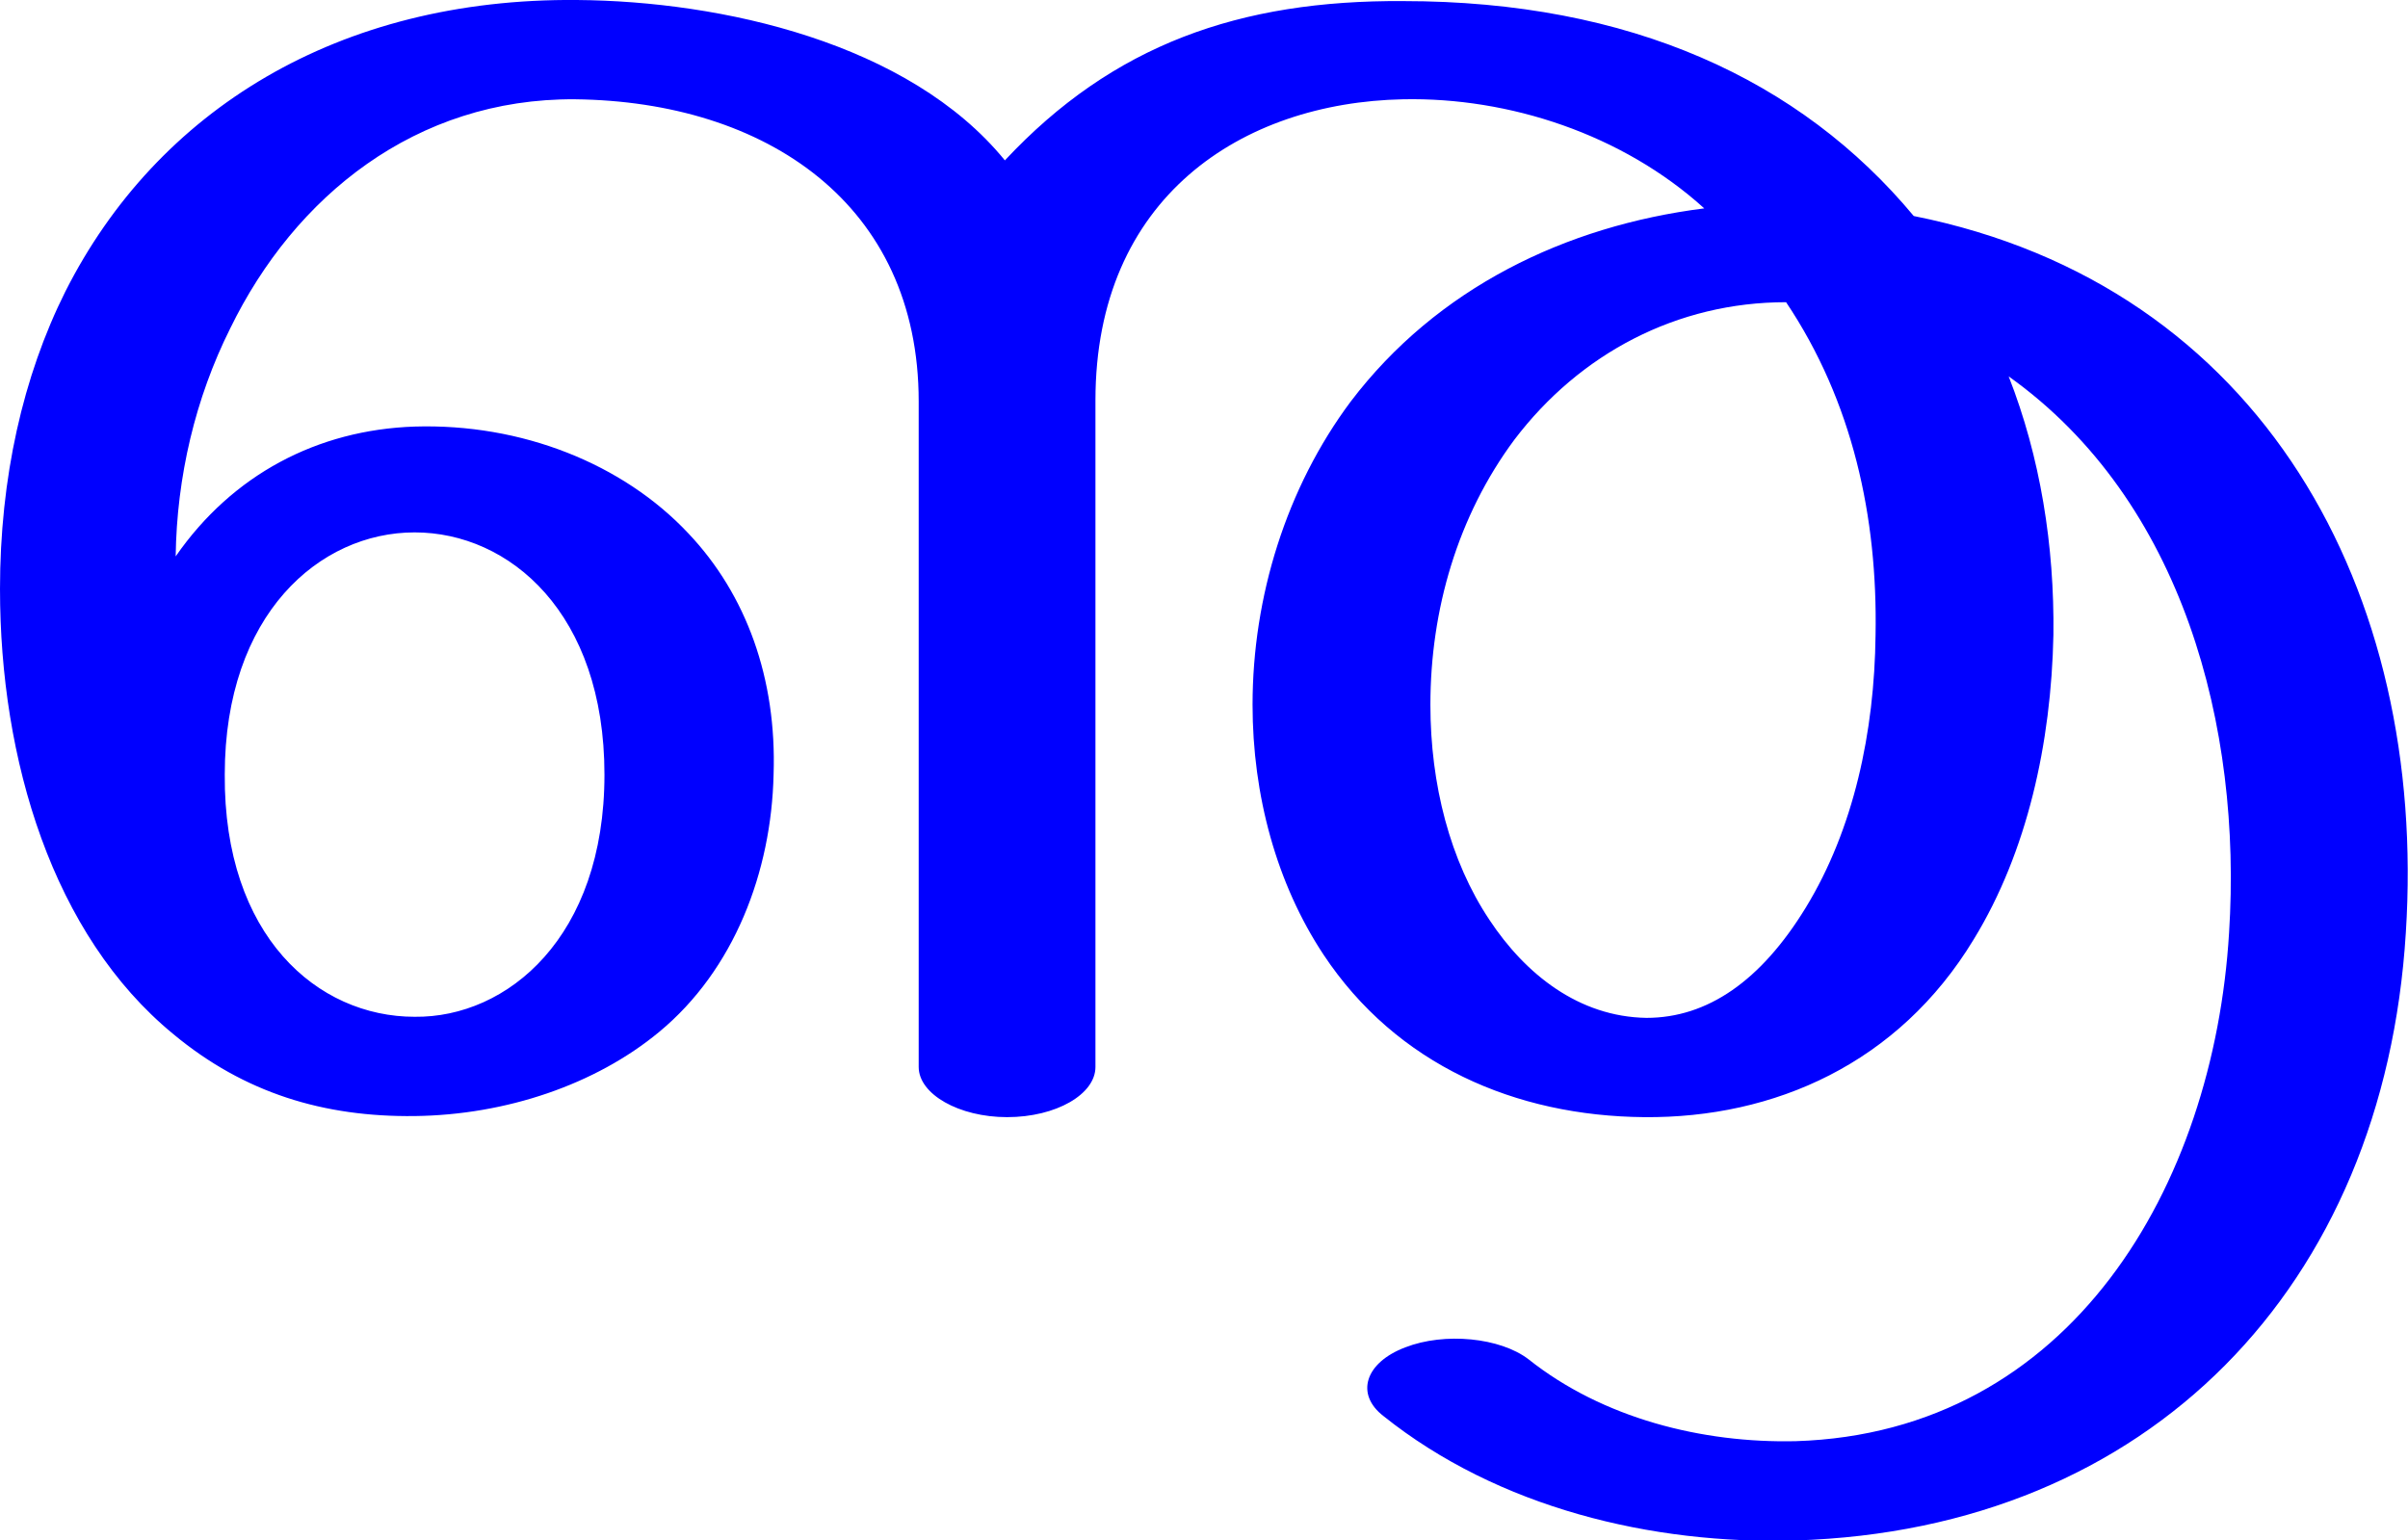 <?xml version="1.0" encoding="UTF-8"?>
<!DOCTYPE svg PUBLIC "-//W3C//DTD SVG 1.1//EN" "http://www.w3.org/Graphics/SVG/1.1/DTD/svg11.dtd">
<!-- Creator: CorelDRAW X8 -->
<svg xmlns="http://www.w3.org/2000/svg" xml:space="preserve" width="2207px" height="1412px" version="1.1" style="shape-rendering:geometricPrecision; text-rendering:geometricPrecision; image-rendering:optimizeQuality; fill-rule:evenodd; clip-rule:evenodd"
viewBox="0 0 2207 1412"
 xmlns:xlink="http://www.w3.org/1999/xlink">
 <defs>
  <style type="text/css">
   <![CDATA[
    .fil0 {fill:blue;fill-rule:nonzero}
   ]]>
  </style>
 </defs>
 <g id="Layer_x0020_1">
  <path class="fil0" d="M0 540c0,-102 21,-195 60,-273 84,-166 250,-269 469,-267 132,1 304,39 392,147 99,-106 215,-147 365,-146 208,0 364,72 468,197 320,64 471,345 451,657 -20,324 -235,547 -559,557 -132,4 -273,-30 -378,-114 -26,-20 -17,-49 20,-63 36,-14 87,-9 113,11 68,54 159,77 245,75 252,-8 383,-234 397,-466 12,-188 -42,-396 -202,-510 29,74 42,155 41,237 -2,99 -24,199 -73,279 -69,114 -183,164 -302,163 -118,-1 -227,-48 -294,-149 -43,-65 -65,-146 -65,-229 0,-99 31,-199 90,-278 79,-104 197,-161 324,-177 -75,-68 -179,-102 -276,-100 -148,3 -282,90 -282,276l0 611c0,25 -36,46 -81,46 -44,0 -81,-21 -81,-46l0 -610c0,-181 -140,-275 -315,-277 -146,-1 -257,89 -316,210 -32,64 -49,136 -50,209 52,-75 130,-116 219,-119 98,-3 191,34 251,98 53,56 81,133 78,221 -2,89 -36,179 -105,236 -58,48 -140,76 -224,77 -83,1 -156,-21 -221,-75 -111,-91 -159,-252 -159,-408zm1637 -263c-100,0 -189,47 -249,126 -52,70 -77,156 -77,243 0,73 18,143 54,197 33,50 82,89 144,90 56,0 105,-34 146,-101 44,-72 63,-161 64,-250 2,-108 -21,-214 -82,-305zm-1431 433c-1,148 85,222 174,222 85,1 174,-73 174,-222 0,-148 -87,-222 -174,-222 -87,0 -174,75 -174,222z"/>
 </g>
</svg>
